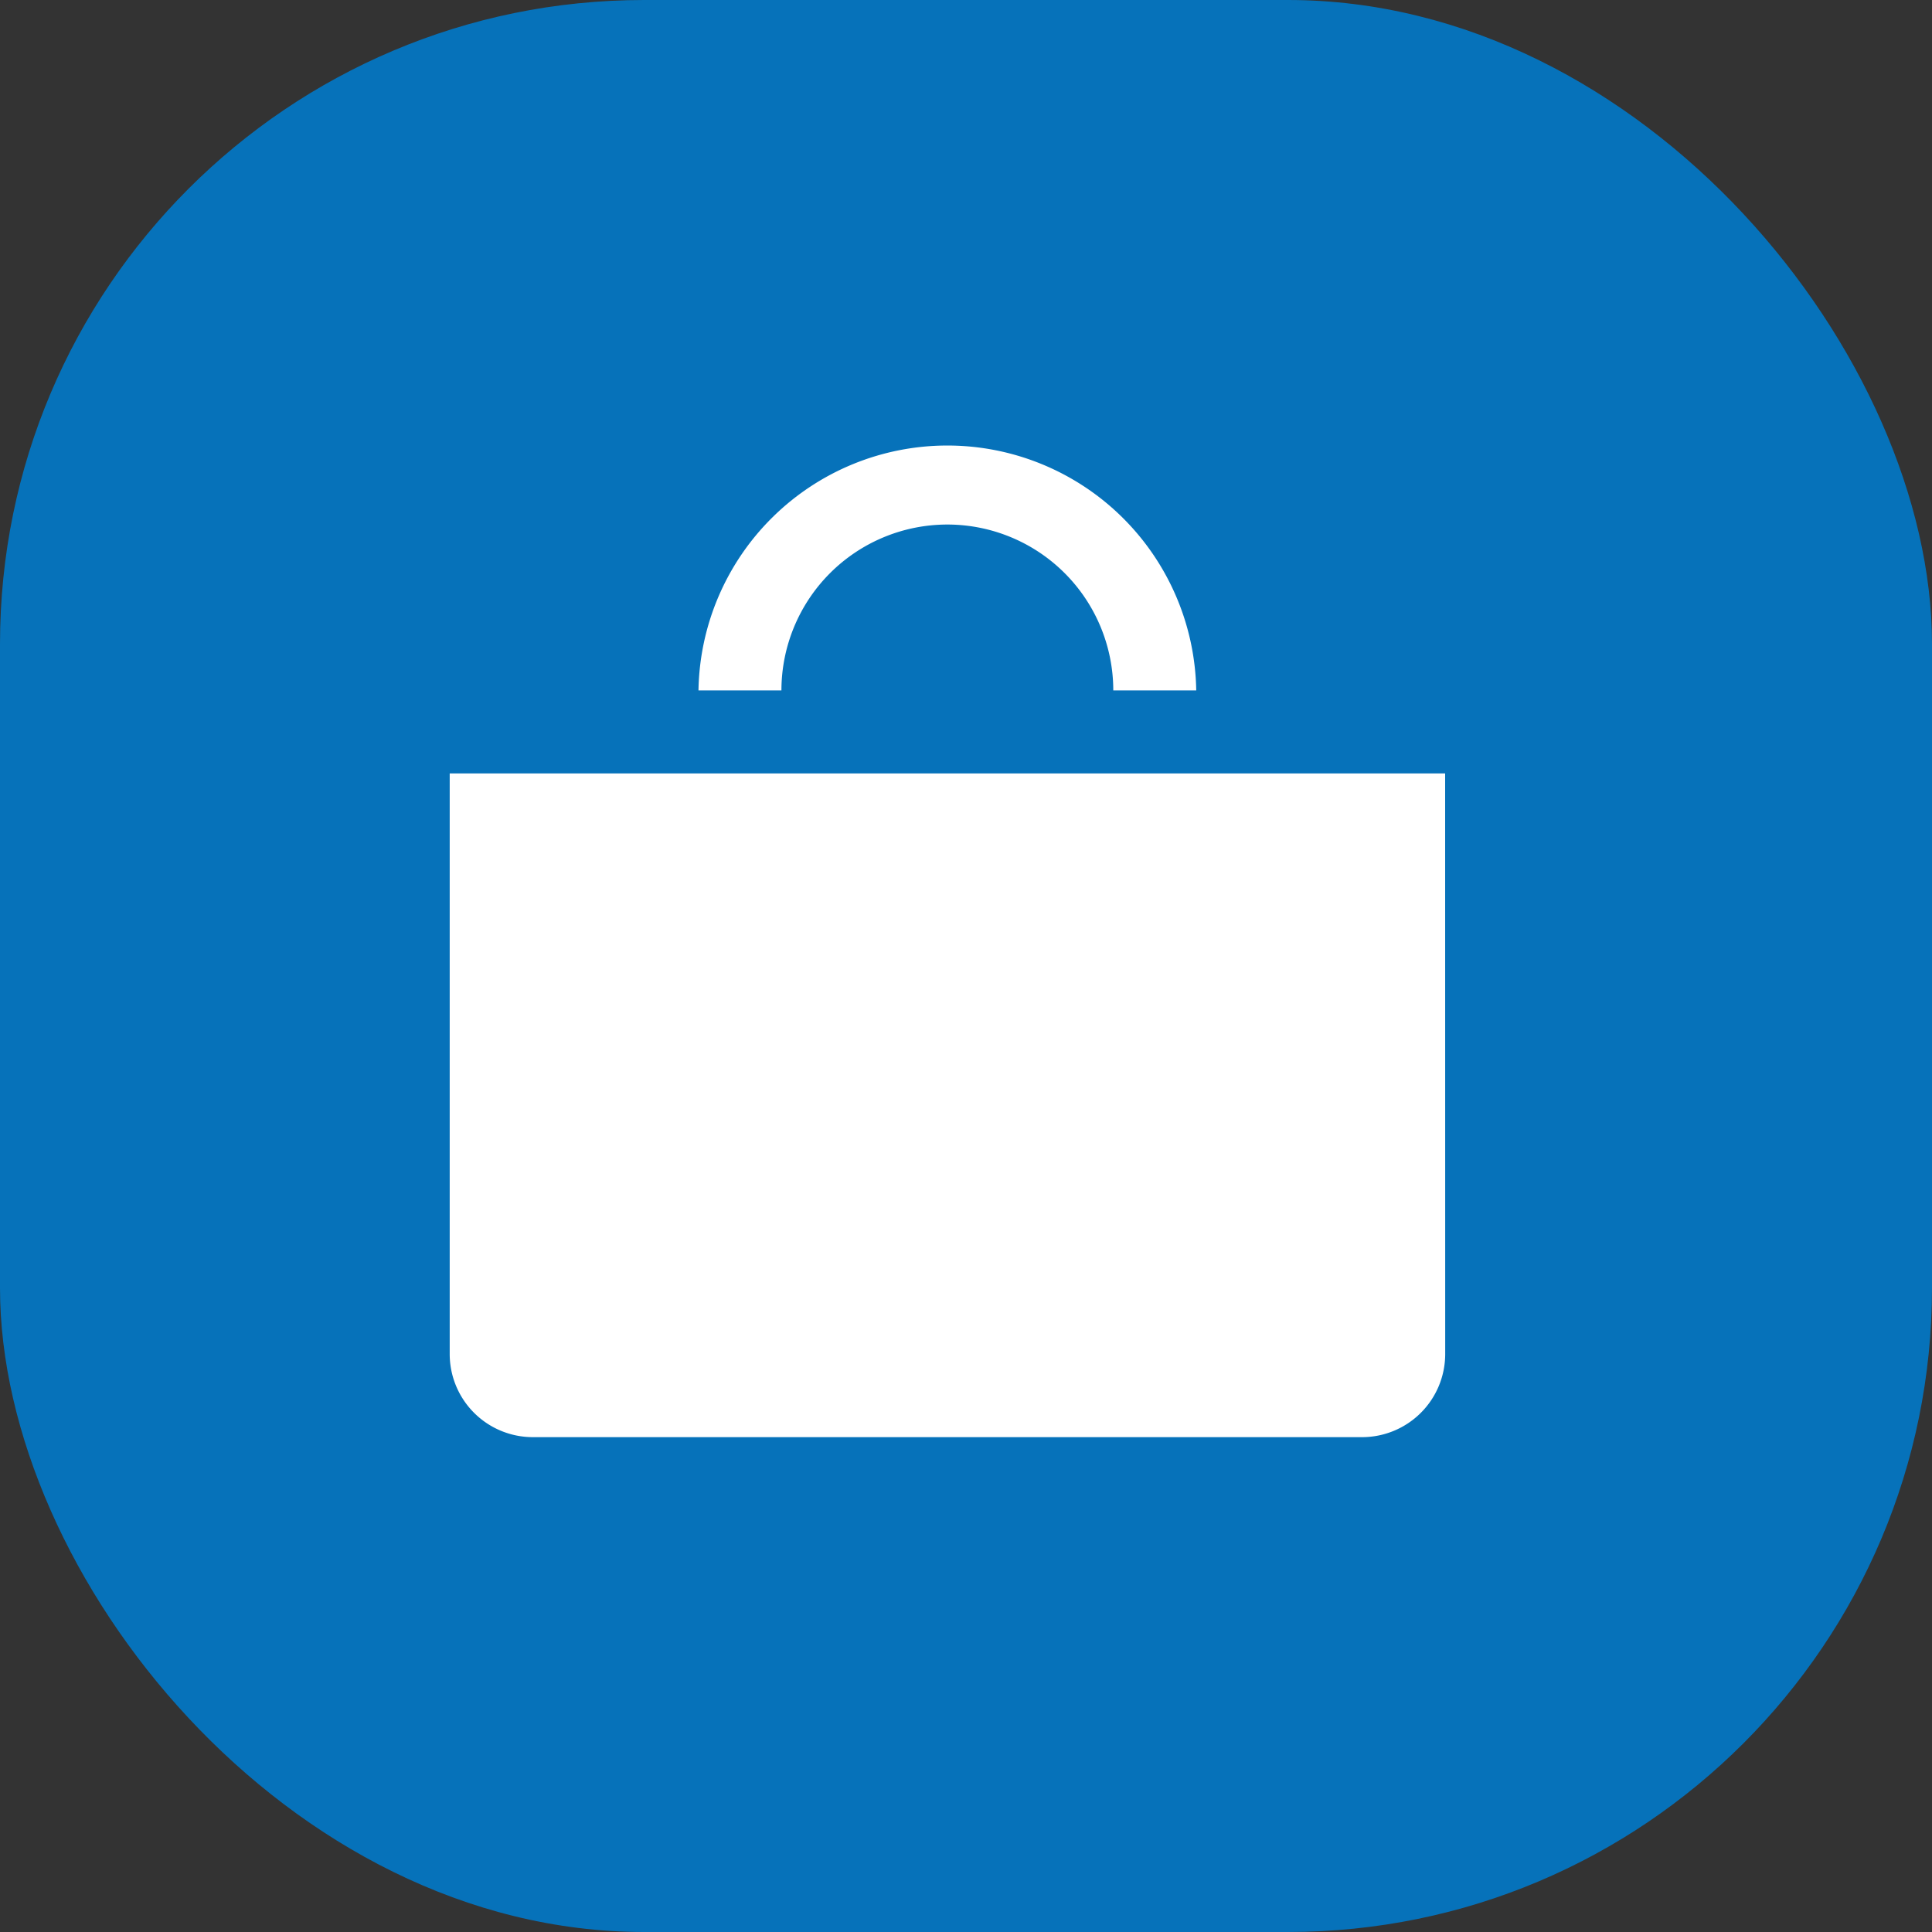 <svg xmlns="http://www.w3.org/2000/svg" id="prefix__Shopping_Icon" width="30" height="30" data-name="Shopping Icon" viewBox="0 0 30 30">
    <rect x="0" y="0" width="30" height="30" fill="#333333" stroke="none"/>
    <defs>
        <style>
            .prefix__cls-2{fill:#fff}
        </style>
    </defs>
    <rect id="prefix__Rectangle_1852" width="30" height="30" data-name="Rectangle 1852" rx="10" style="fill:#0672ba"/>
    <g id="prefix__Group_3319" data-name="Group 3319" transform="translate(6.982 6.857)">
        <path id="prefix__Path_12994" d="M183.457 32H168v9.018a1.291 1.291 0 0 0 1.288 1.288h12.882a1.291 1.291 0 0 0 1.288-1.288z" class="prefix__cls-2" data-name="Path 12994" transform="translate(-167.999 -26.847)"/>
        <path id="prefix__Path_12995" d="M177.863 25.288a2.577 2.577 0 0 1 2.576 2.576h1.288a3.865 3.865 0 0 0-7.729 0h1.288a2.577 2.577 0 0 1 2.577-2.576z" class="prefix__cls-2" data-name="Path 12995" transform="translate(-170.134 -24)"/>
    </g>
</svg>
